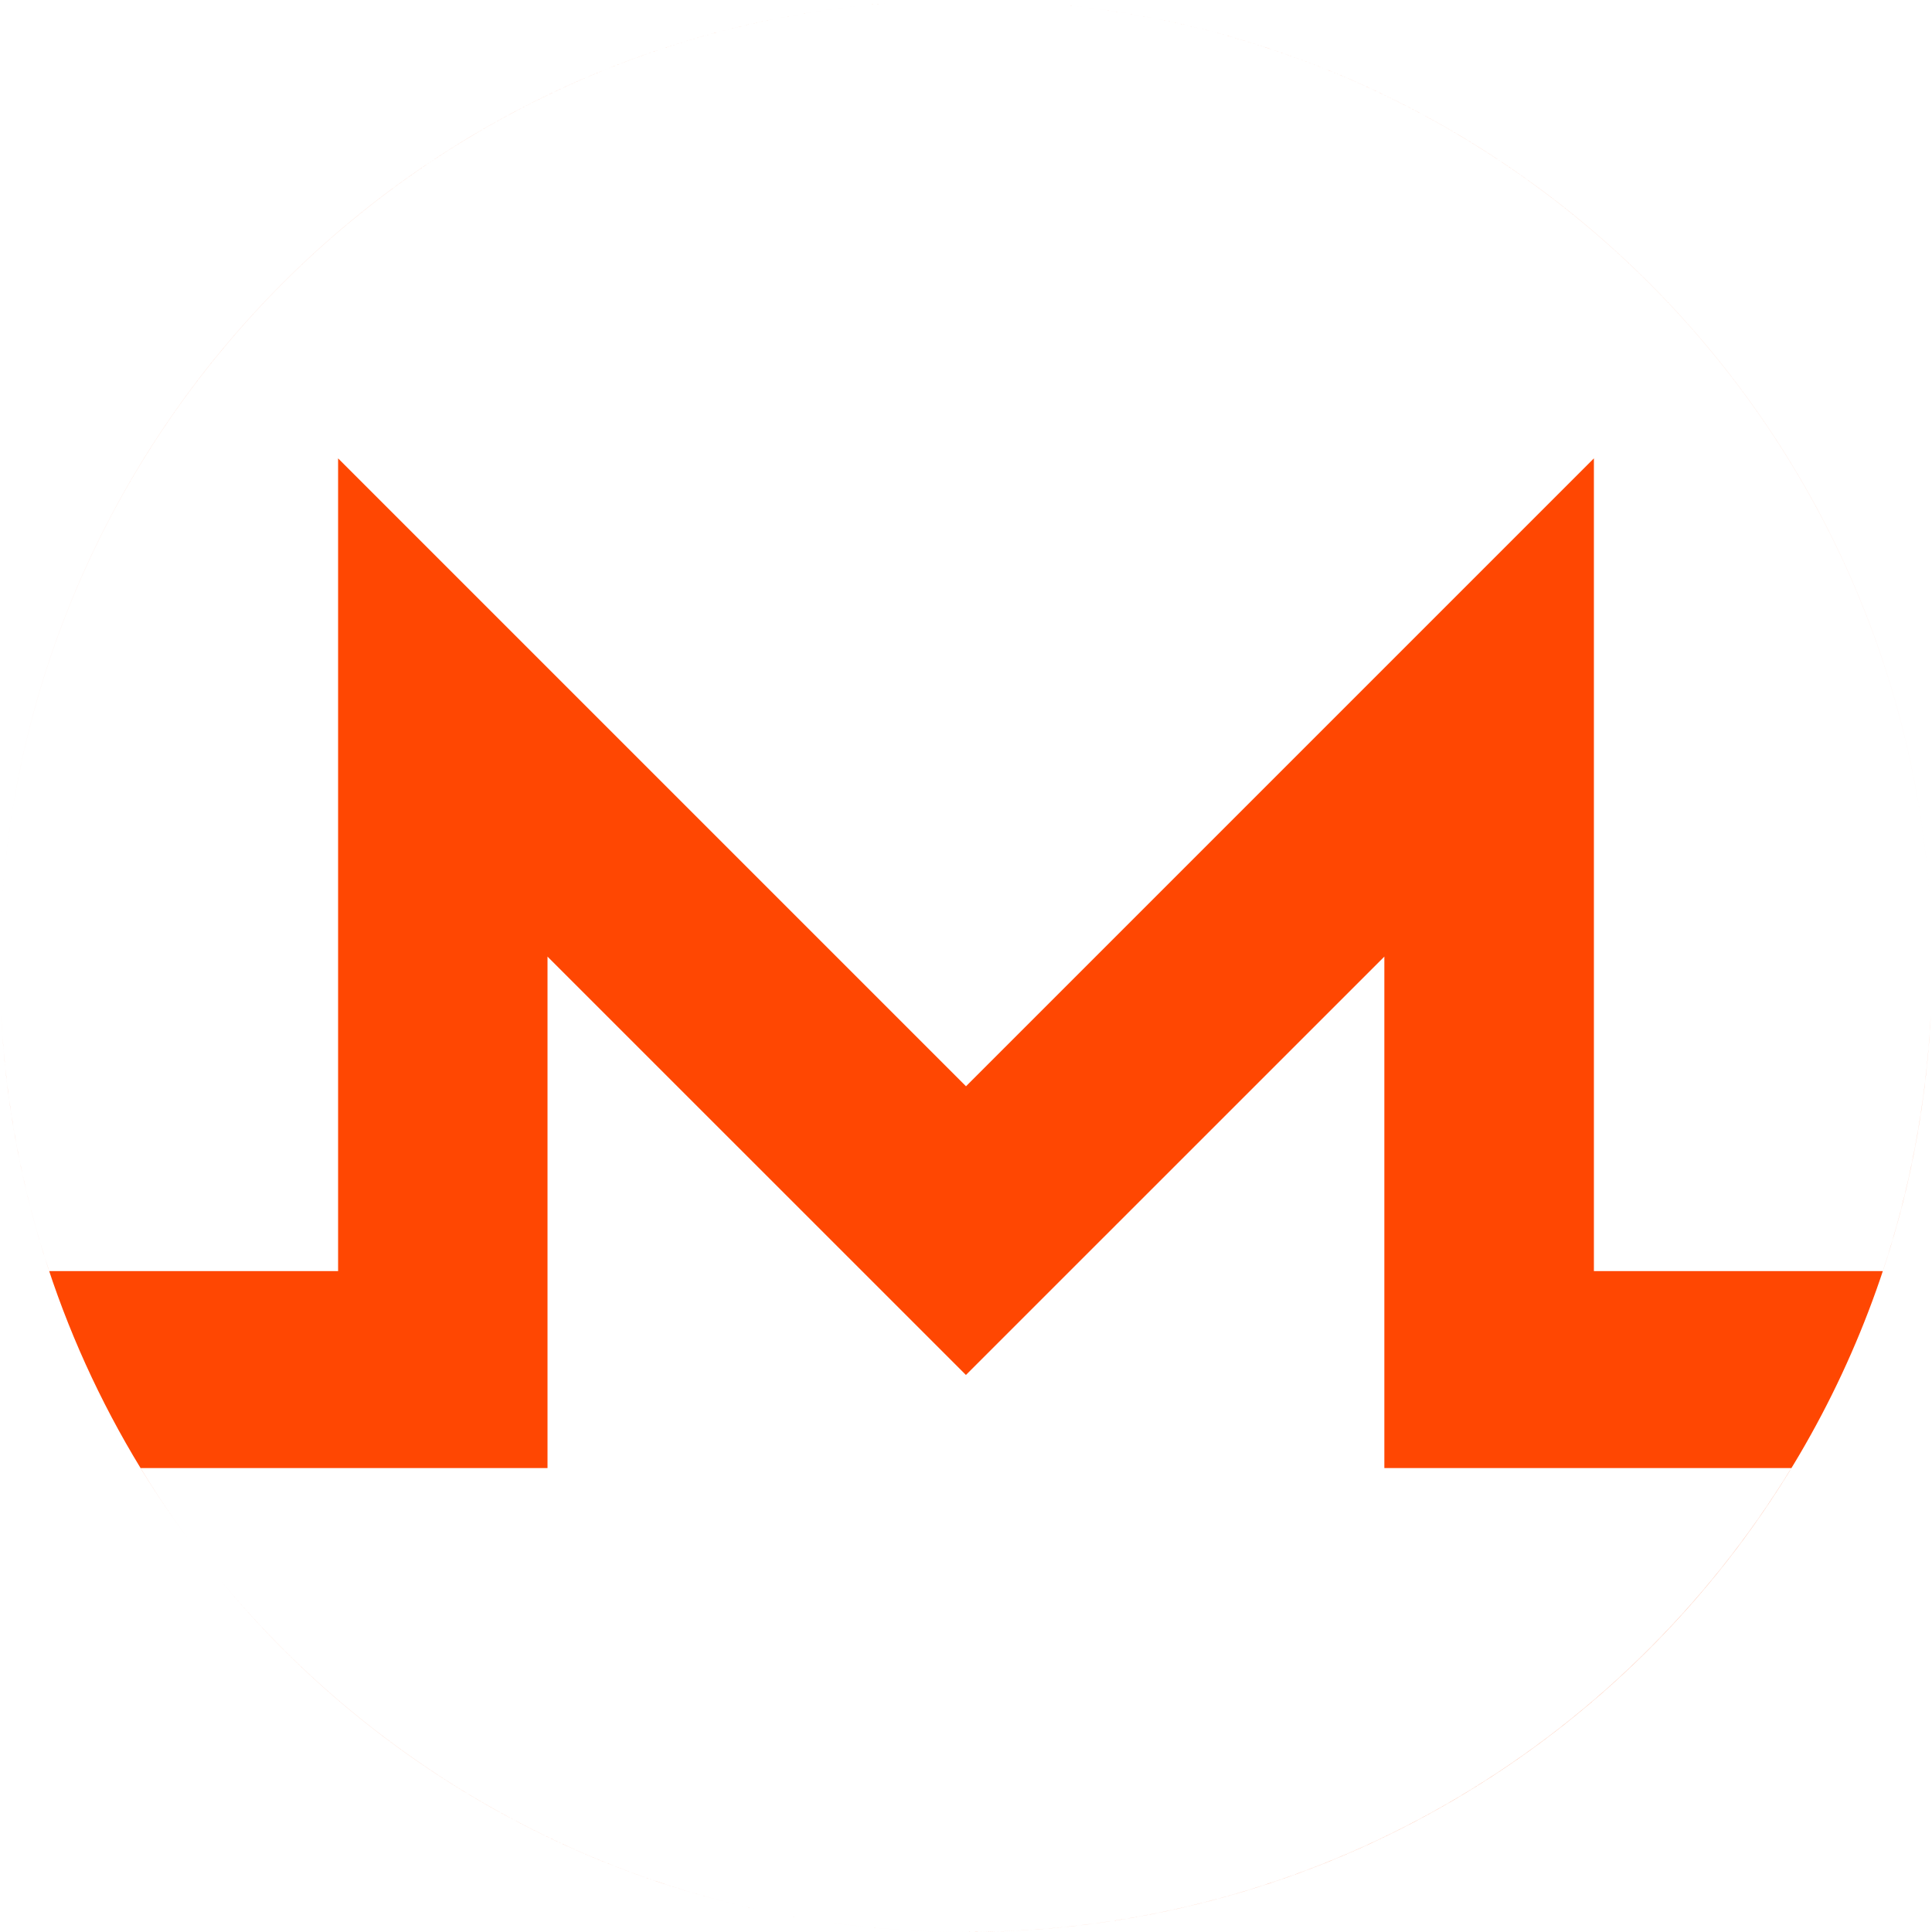 <svg width="28" height="28" viewBox="0 0 28 28" fill="none" xmlns="http://www.w3.org/2000/svg">
<path fill-rule="evenodd" clip-rule="evenodd" d="M28 14C28 14 28 14 28 14C28 6.268 21.732 0 14 0C6.268 0 0 6.268 0 14C0 14.237 0.006 14.472 0.017 14.706C0.006 14.472 0 14.237 0 14C0 6.269 6.269 0 14 0C21.731 0 28 6.269 28 14ZM2.037 21.276H7.935V13.864L13.999 19.927L20.063 13.864V21.276H25.962C23.504 25.307 19.066 28 13.999 28C9.608 28 5.689 25.977 3.122 22.813C2.727 22.327 2.364 21.813 2.037 21.276ZM27.982 14.72C27.916 16.008 27.677 17.249 27.287 18.422H23.1V6.643L14 15.743L4.9 6.643V18.422H0.713C0.321 17.245 0.082 15.998 0.017 14.706C0.137 17.104 0.859 19.344 2.037 21.276H2.036C2.364 21.813 2.727 22.327 3.122 22.813C5.688 25.978 9.608 28 14 28C21.49 28 27.607 22.118 27.982 14.72Z" fill="#FF4702"/>
</svg>
